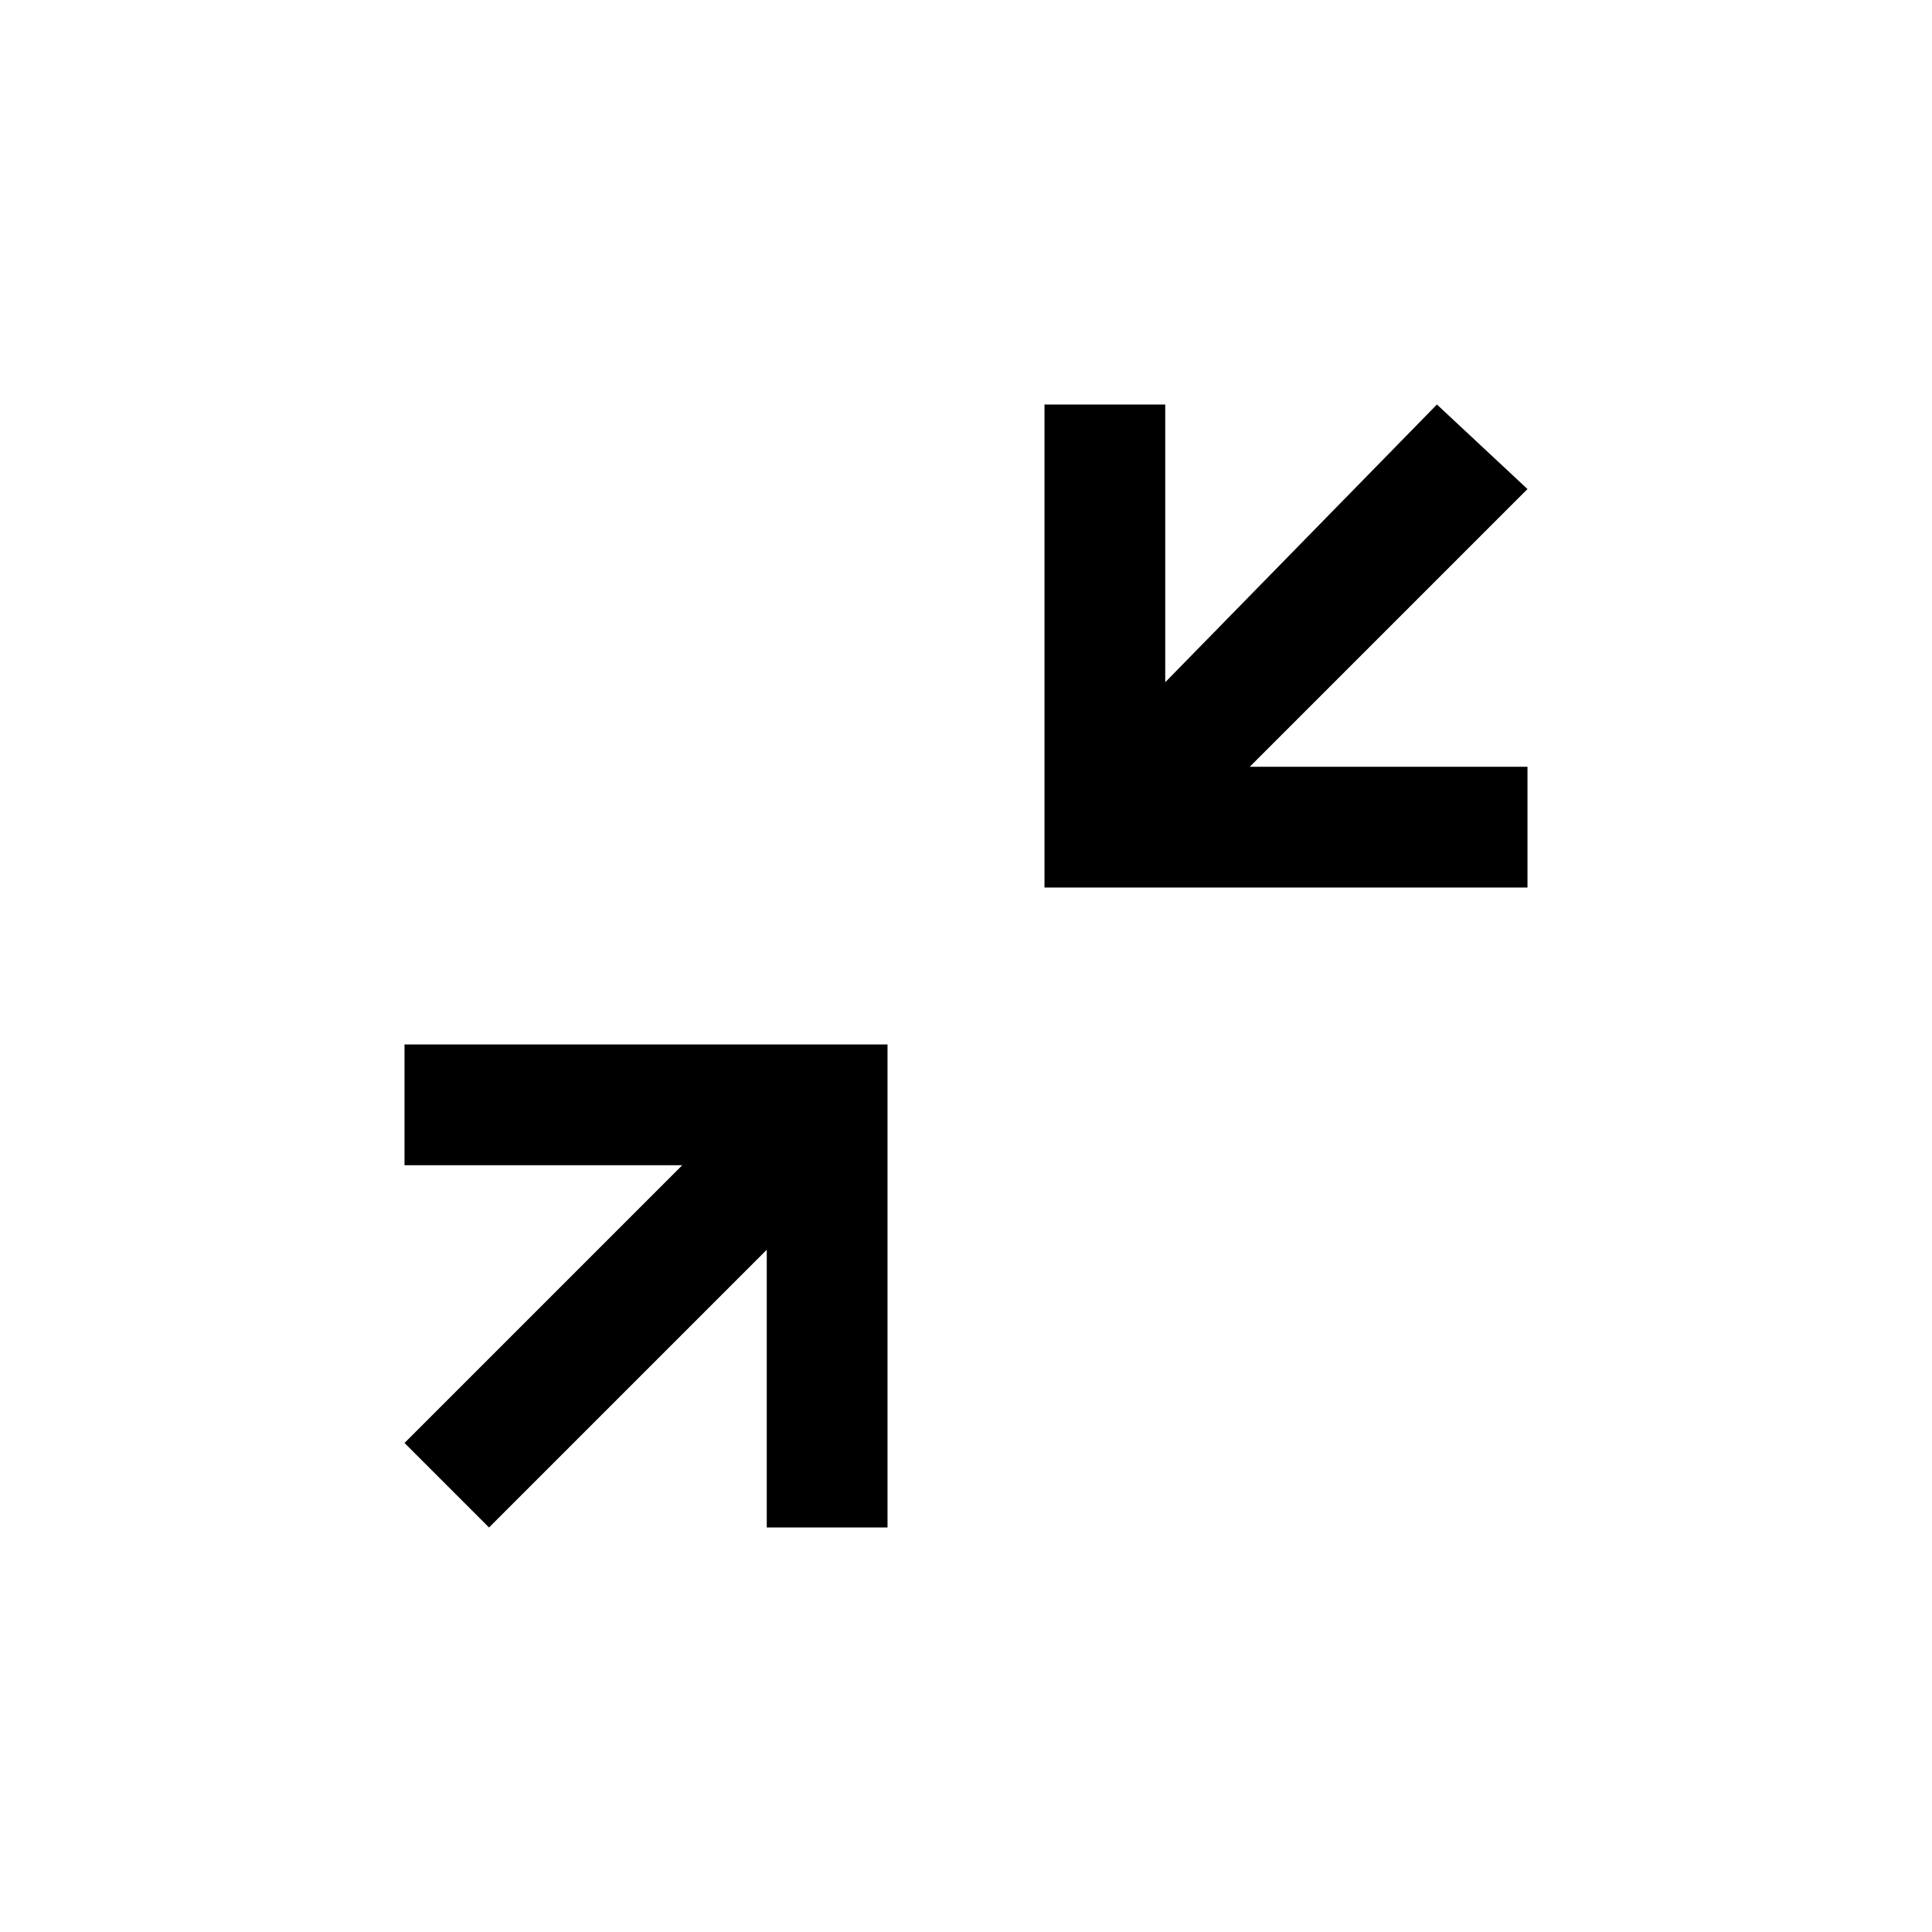<?xml version="1.0" encoding="utf-8"?>
<!-- Generator: Adobe Illustrator 24.3.0, SVG Export Plug-In . SVG Version: 6.00 Build 0)  -->
<svg version="1.1" id="Layer_1" xmlns="http://www.w3.org/2000/svg" xmlns:xlink="http://www.w3.org/1999/xlink" x="0px" y="0px"
	 viewBox="0 0 32 32" enable-background="new 0 0 32 32" xml:space="preserve">
<polygon points="12.7,17.3 6.7,17.3 6.7,19.3 11.3,19.3 6.7,23.9 8.1,25.3 12.7,20.7 12.7,25.3 14.7,25.3 14.7,19.3 14.7,17.3 "/>
<polygon points="19.3,14.7 25.3,14.7 25.3,12.7 20.7,12.7 25.3,8.1 23.8,6.7 19.3,11.3 19.3,6.7 17.3,6.7 17.3,12.7 17.3,14.7 "/>
</svg>
